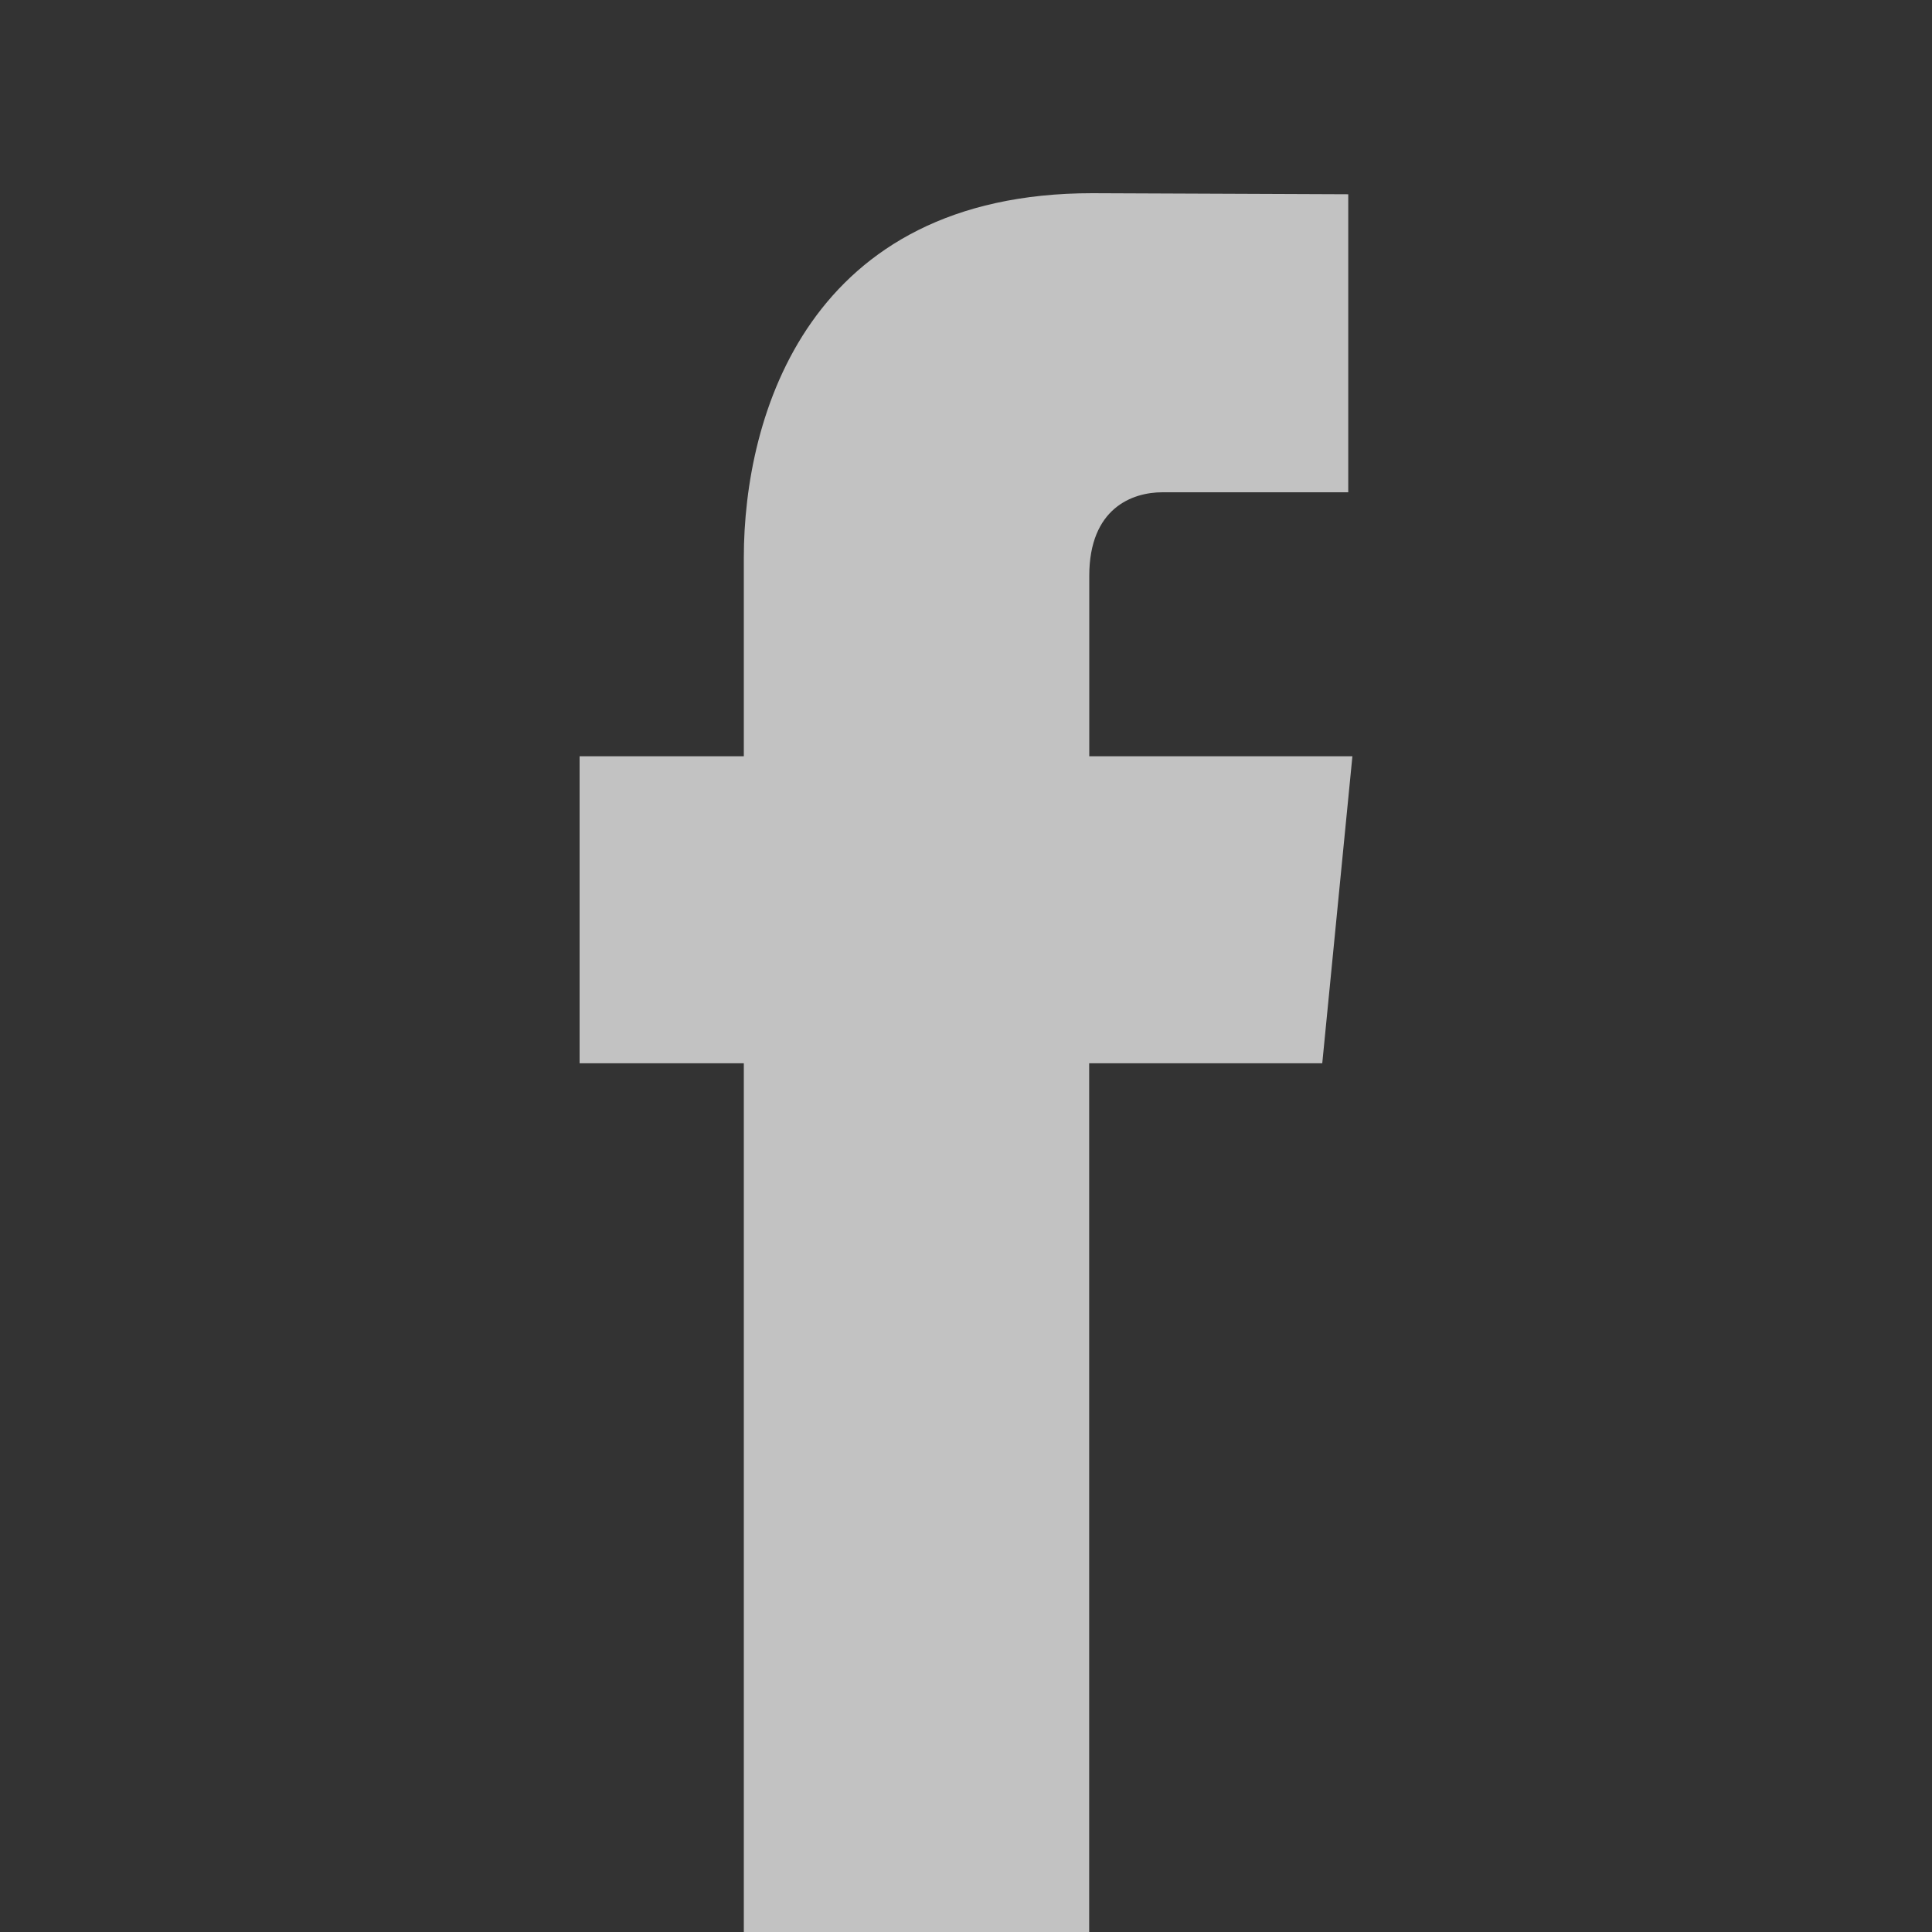 <?xml version="1.0" encoding="UTF-8" standalone="no"?>
<svg width="20px" height="20px" viewBox="0 0 20 20" version="1.1" xmlns="http://www.w3.org/2000/svg" xmlns:xlink="http://www.w3.org/1999/xlink">
    <rect x="0" y="0" width="20" height="20" fill="#333333" stroke="none"/>
    <!-- Generator: Sketch 39.1 (31720) - http://www.bohemiancoding.com/sketch -->
    <title>fb</title>
    <desc>Created with Sketch.</desc>
    <defs></defs>
    <g id="Page-1" stroke="none" stroke-width="1" fill="none" fill-rule="evenodd" opacity="0.7">
        <g id="fb" fill="#FFFFFF">
            <g id="Path">
                <path d="M13.688,11.007 L11.275,11.007 L11.275,20 L7.7,20 L7.7,11.007 L6,11.007 L6,7.829 L7.7,7.829 L7.7,5.773 C7.7,4.301 8.369,2 11.308,2 L13.957,2.011 L13.957,5.096 L12.034,5.096 C11.721,5.096 11.276,5.26 11.276,5.962 L11.276,7.829 L14,7.829 L13.688,11.007 L13.688,11.007 Z"></path>
            </g>
        </g>
    </g>
</svg>
